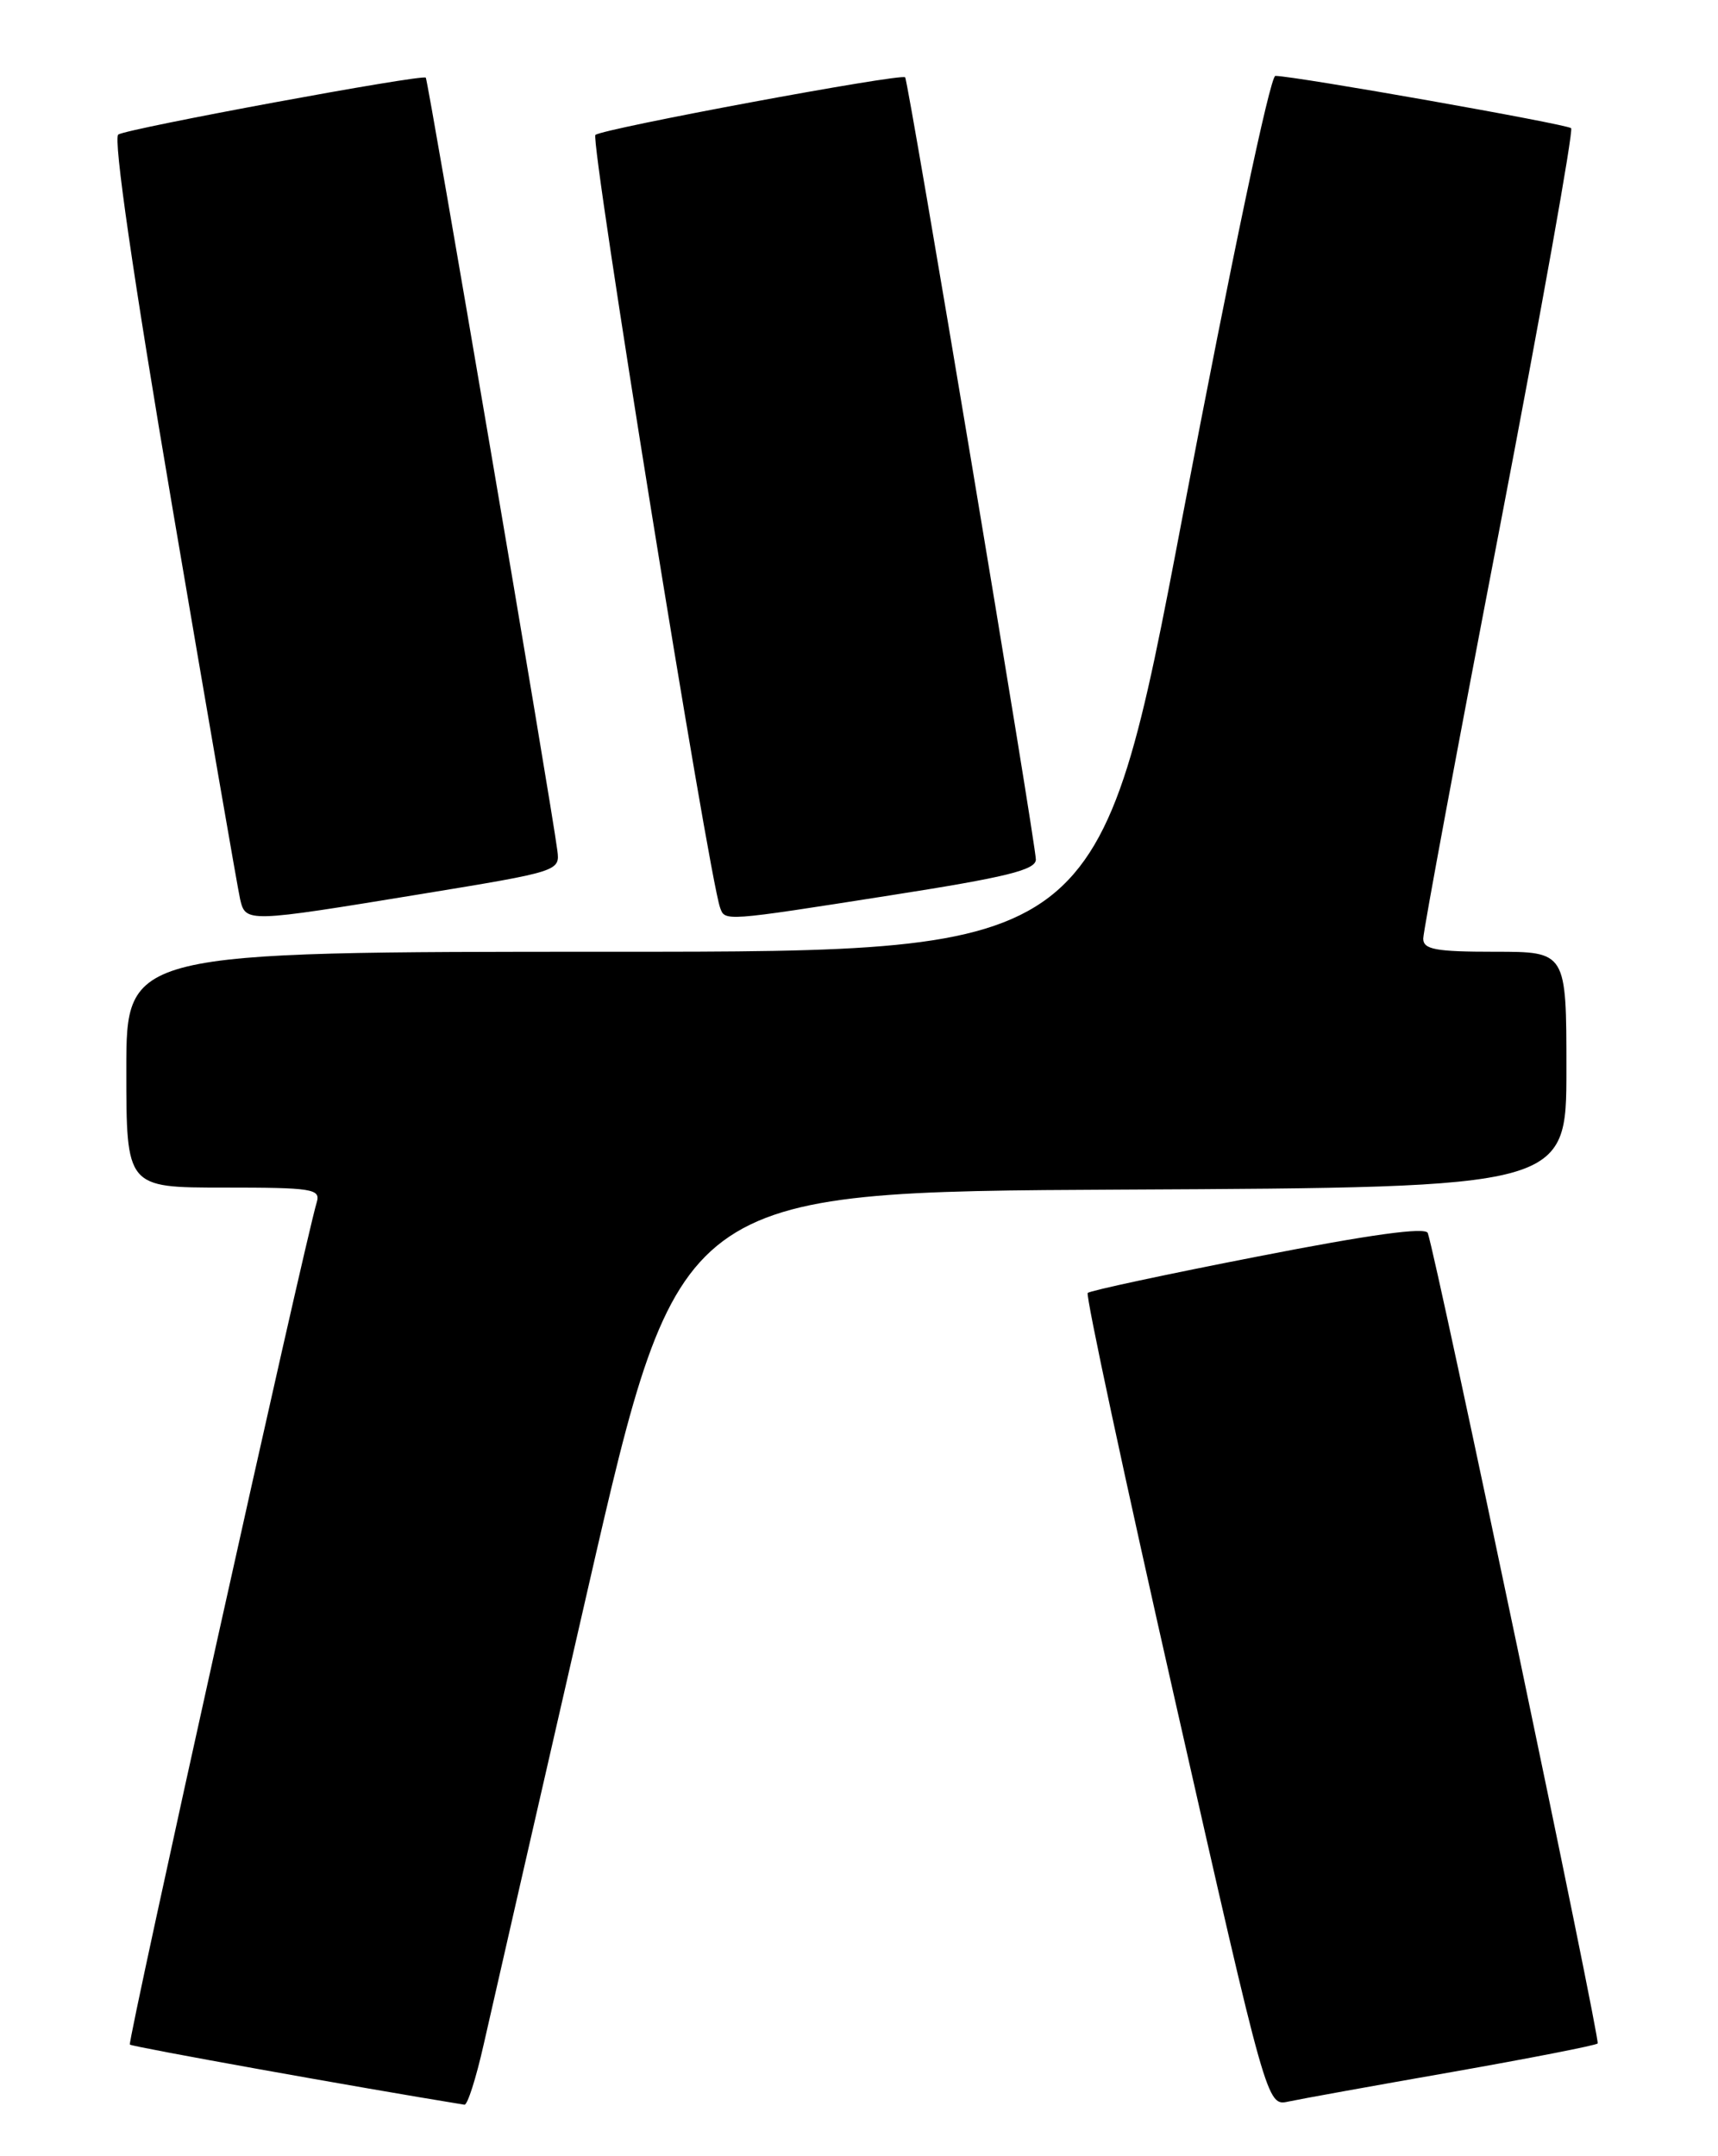 <?xml version="1.0" encoding="UTF-8" standalone="no"?>
<!DOCTYPE svg PUBLIC "-//W3C//DTD SVG 1.1//EN" "http://www.w3.org/Graphics/SVG/1.1/DTD/svg11.dtd" >
<svg xmlns="http://www.w3.org/2000/svg" xmlns:xlink="http://www.w3.org/1999/xlink" version="1.1" viewBox="0 0 204 256">
 <g >
 <path fill="currentColor"
d=" M 57.43 242.75 C 58.33 238.76 63.91 214.35 69.84 188.50 C 80.62 141.50 80.62 141.50 133.31 141.24 C 186.00 140.98 186.00 140.98 186.00 126.99 C 186.00 113.00 186.00 113.00 177.50 113.00 C 170.47 113.00 169.00 112.73 169.00 111.44 C 169.00 110.58 173.07 88.70 178.05 62.82 C 183.02 36.94 186.85 15.52 186.56 15.22 C 186.07 14.74 153.88 9.04 151.44 9.01 C 150.82 9.01 146.19 31.01 140.48 61.00 C 130.59 113.00 130.59 113.00 72.79 113.00 C 15.00 113.00 15.00 113.00 15.00 127.00 C 15.00 141.00 15.00 141.00 26.57 141.00 C 37.12 141.00 38.09 141.15 37.61 142.75 C 36.15 147.60 15.11 242.44 15.42 242.75 C 15.69 243.02 42.69 247.87 55.15 249.89 C 55.51 249.95 56.53 246.74 57.43 242.75 Z  M 172.40 246.01 C 181.69 244.37 189.48 242.85 189.71 242.62 C 190.06 242.27 170.68 149.81 169.54 146.40 C 169.30 145.66 162.70 146.57 149.41 149.17 C 138.53 151.29 129.42 153.24 129.16 153.51 C 128.89 153.77 133.57 175.61 139.56 202.03 C 150.44 250.06 150.44 250.06 152.97 249.52 C 154.36 249.22 163.10 247.64 172.40 246.01 Z  M 50.00 106.15 C 66.37 103.47 66.50 103.43 66.18 100.98 C 65.50 95.62 50.83 9.50 50.56 9.22 C 50.13 8.79 15.23 15.24 14.05 15.97 C 13.42 16.36 15.79 32.74 20.52 60.54 C 24.63 84.72 28.23 105.51 28.51 106.75 C 29.17 109.55 29.25 109.55 50.00 106.15 Z  M 105.75 106.30 C 119.50 104.15 123.00 103.29 123.00 102.05 C 123.00 100.18 107.87 9.63 107.48 9.18 C 107.04 8.68 71.58 15.27 70.70 16.02 C 70.04 16.58 84.10 103.74 85.50 107.75 C 86.08 109.40 85.87 109.42 105.75 106.30 Z "/>
</g>
</svg>